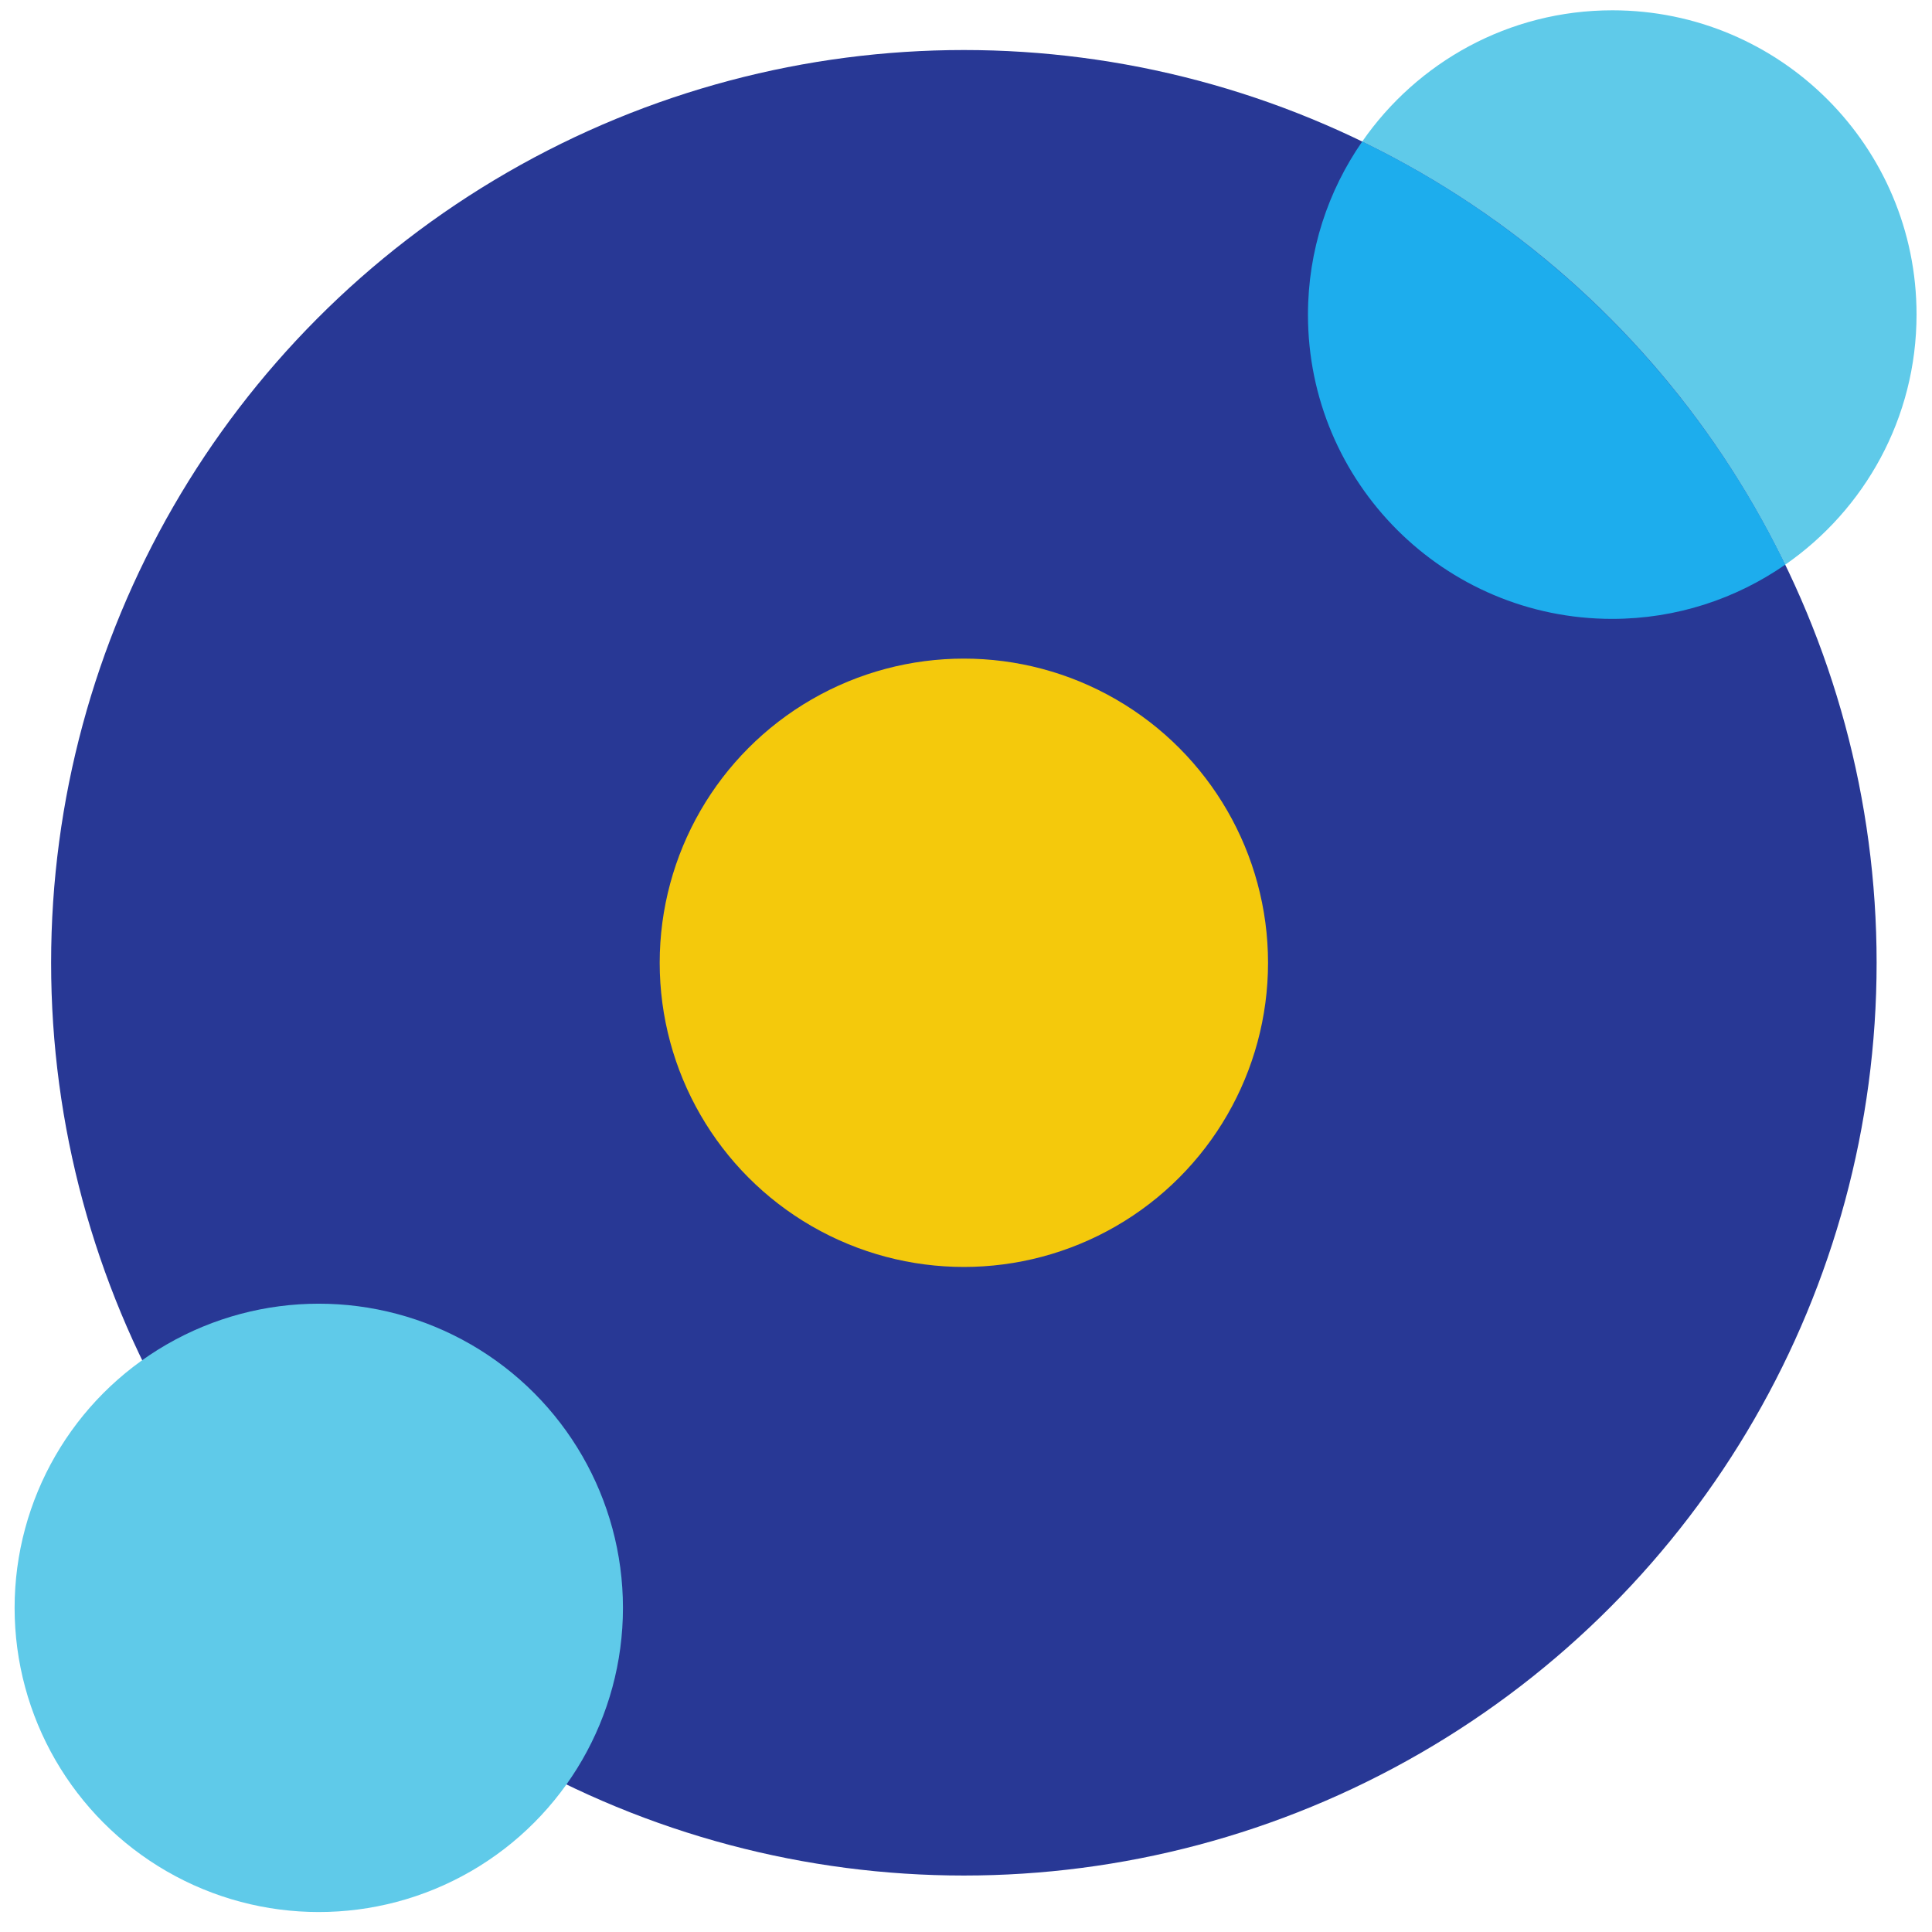 <?xml version="1.0" encoding="UTF-8"?>
<svg width="57px" height="57px" viewBox="0 0 57 57" version="1.1" xmlns="http://www.w3.org/2000/svg" xmlns:xlink="http://www.w3.org/1999/xlink">
    <!-- Generator: Sketch 55 (78076) - https://sketchapp.com -->
    <title>Atoms/Atom Five</title>
    <desc>Created with Sketch.</desc>
    <g id="UXDI-Website" stroke="none" stroke-width="1" fill="none" fill-rule="evenodd">
        <g id="02.1.1.-UXDI-Professional-Diploma-Diploma-Details" transform="translate(-331, -3558)">
            <g id="Group:-Learn-with-us" transform="translate(0, 3298)">
                <g id="Atoms/Atom-Five" transform="translate(331, 260)">
                    <g id="Atom-Five">
                        <path d="M52.674,16.657 C55.011,15.035 56.544,12.337 56.544,9.278 C56.544,4.319 52.522,0.304 47.57,0.304 C44.511,0.304 41.813,1.837 40.191,4.174 C45.619,6.808 50.033,11.223 52.674,16.657 Z" id="Path" fill="#5FCAE9" fill-rule="nonzero"></path>
                        <circle id="Oval" fill="#283895" fill-rule="nonzero" cx="28.437" cy="28.405" r="26.929"></circle>
                        <circle id="Oval" fill="#F4C90C" fill-rule="nonzero" cx="28.437" cy="28.405" r="8.974"></circle>
                        <circle id="Oval" fill="#5FCAE9" fill-rule="nonzero" cx="9.405" cy="47.437" r="8.974"></circle>
                        <path d="M52.674,16.657 C50.033,11.223 45.619,6.808 40.191,4.174 C39.184,5.624 38.589,7.385 38.589,9.285 C38.589,14.244 42.611,18.259 47.563,18.259 C49.463,18.259 51.224,17.664 52.674,16.657 Z" id="Path" fill="#1DADED" fill-rule="nonzero"></path>
                    </g>
                </g>
            </g>
        </g>
    </g>
</svg>